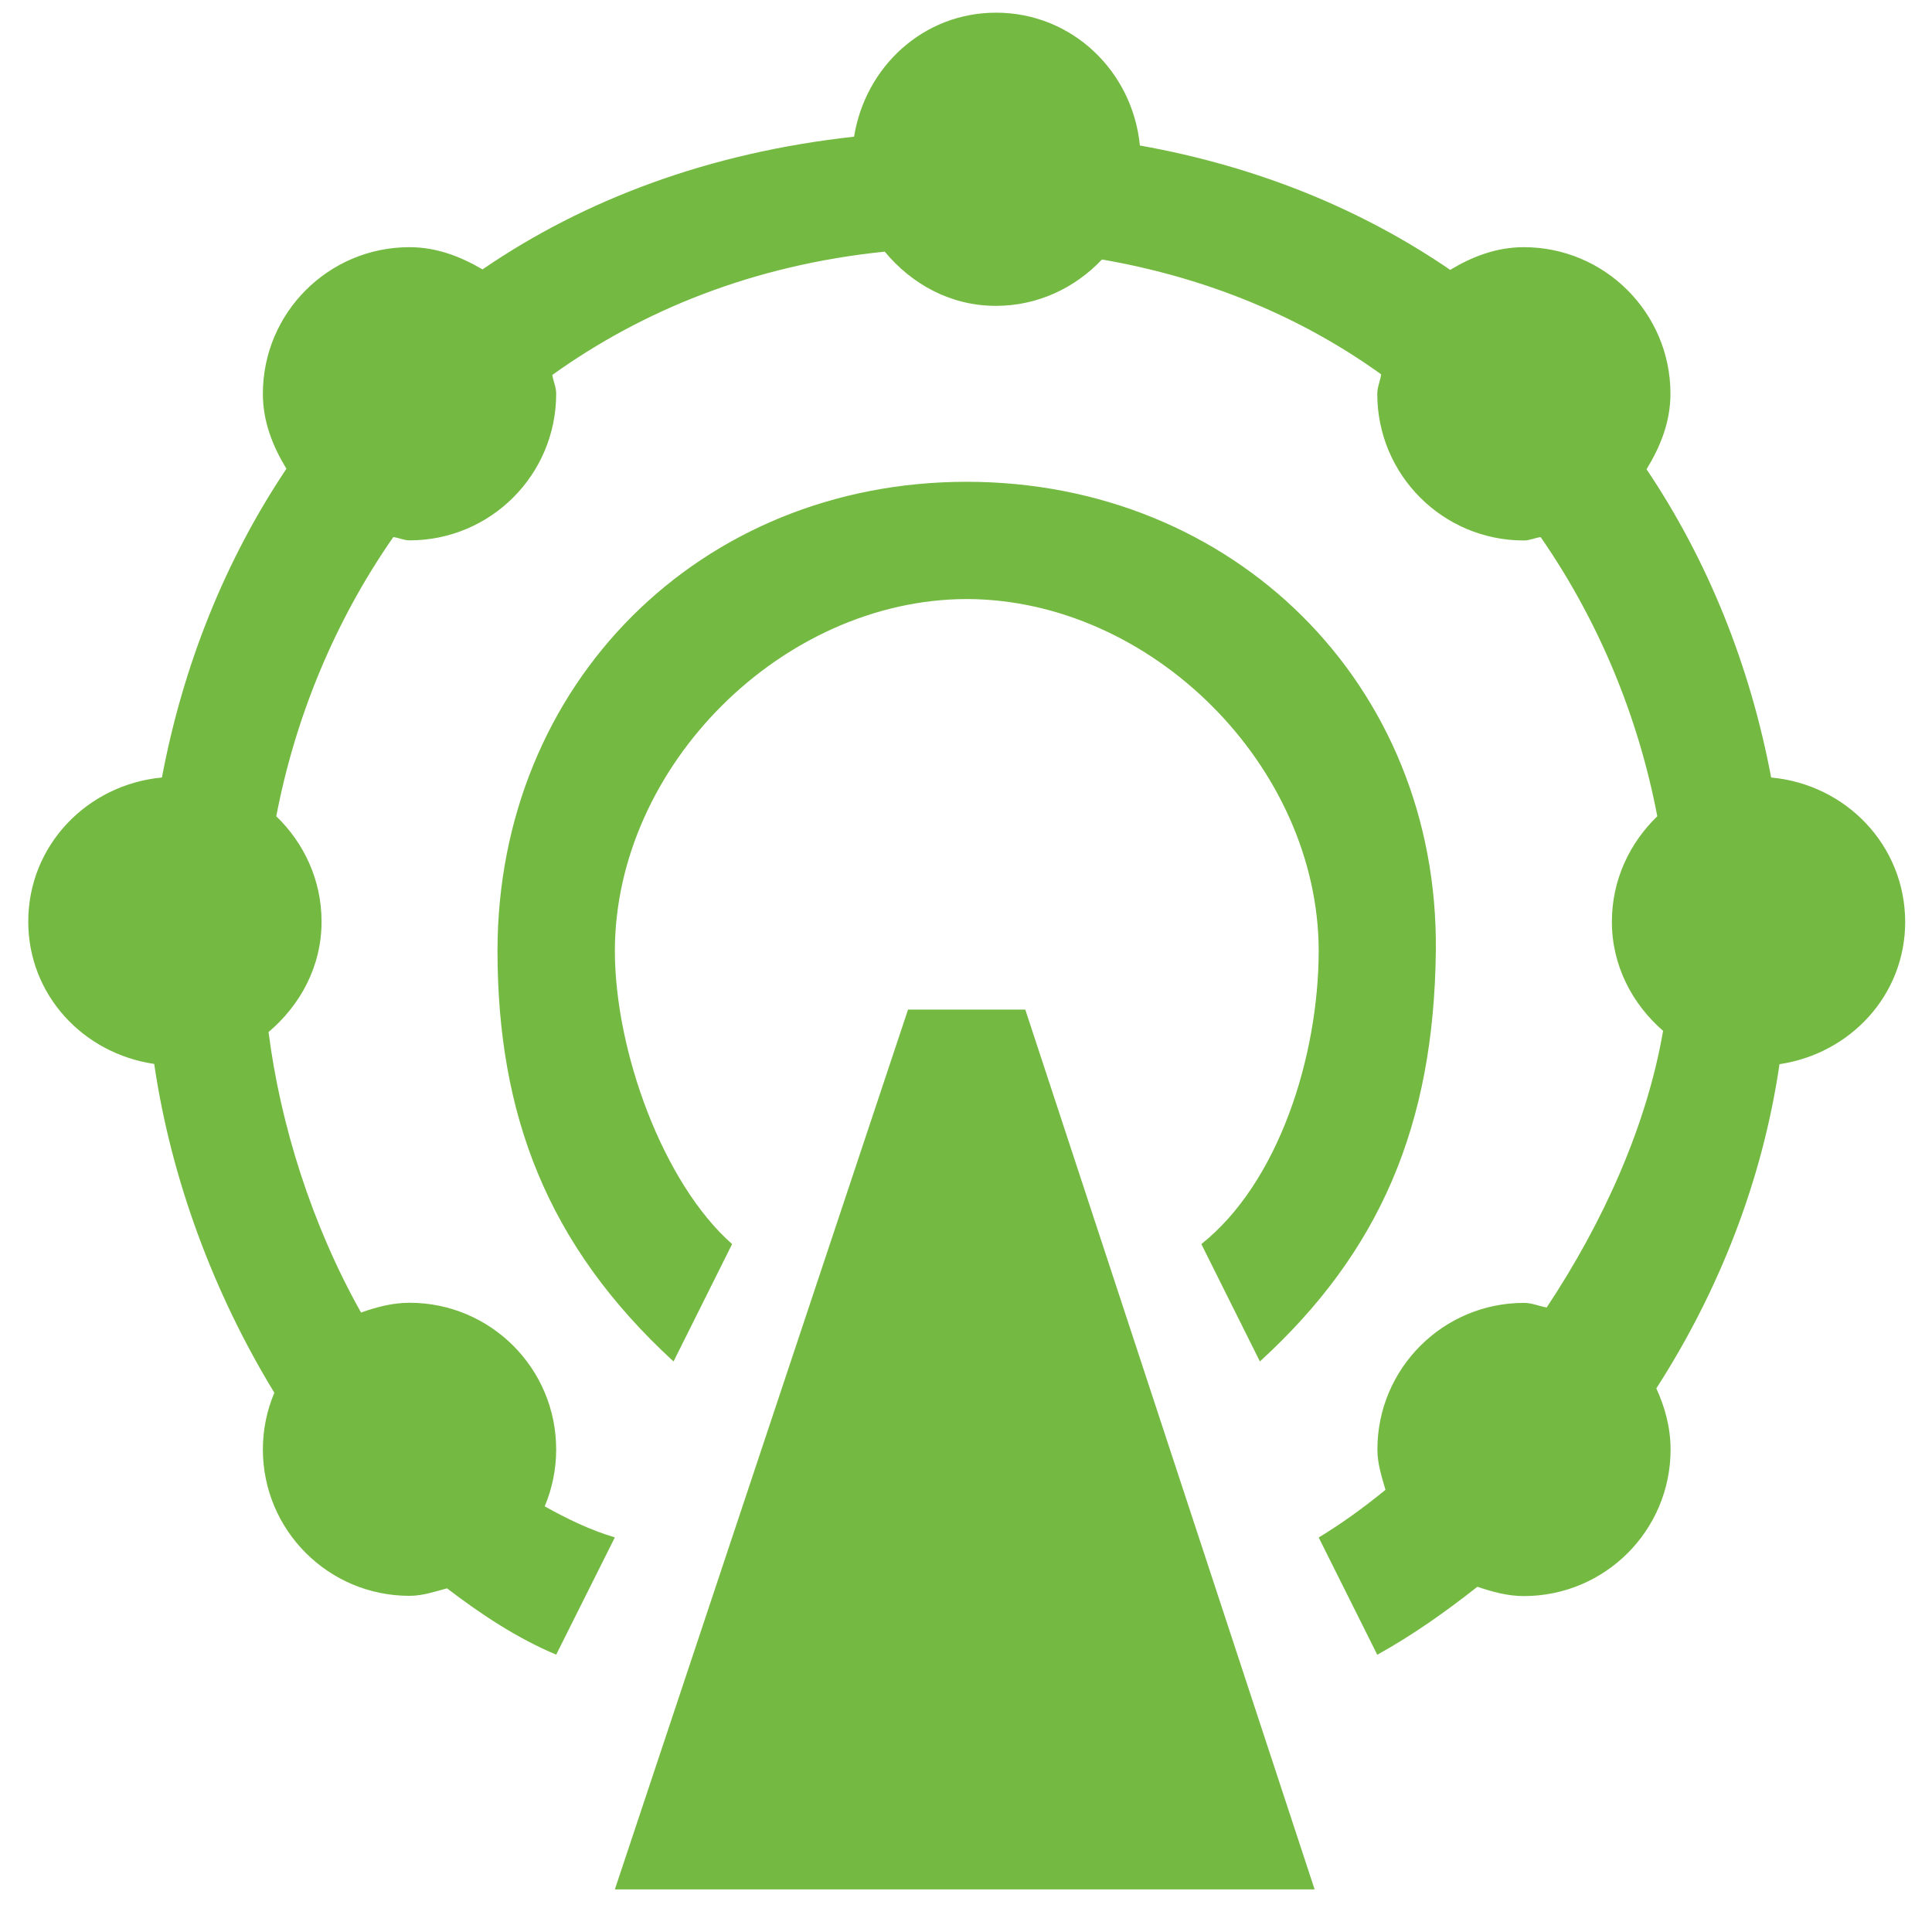 <?xml version="1.0" standalone="no"?><!DOCTYPE svg PUBLIC "-//W3C//DTD SVG 1.1//EN" "http://www.w3.org/Graphics/SVG/1.1/DTD/svg11.dtd"><svg t="1501040068675" class="icon" style="" viewBox="0 0 1024 1024" version="1.1" xmlns="http://www.w3.org/2000/svg" p-id="2425" xmlns:xlink="http://www.w3.org/1999/xlink" width="200" height="200"><defs><style type="text/css"></style></defs><path d="M667.776 721.6c63.552-58.112 92.224-125.12 93.248-217.6 1.536-141.504-107.328-248.64-248.704-248.64-141.248 0-248.576 107.072-248.64 248.64 0.064 86.272 25.984 155.776 93.312 217.6l31.04-62.208c-36.736-32.448-62.08-102.4-62.144-155.392 0.128-97.984 88.768-186.304 186.496-186.496 97.792 0.192 186.368 88.512 186.56 186.496-0.128 56.256-21.376 122.944-62.208 155.392L667.776 721.6zM481.28 535.104l-155.392 466.304 370.88 0L543.424 535.104 481.28 535.104zM938.752 412.096c-11.2-59.392-33.472-114.88-66.048-163.392 7.296-11.904 12.672-25.088 12.672-40 0-42.88-34.816-77.696-77.76-77.696-14.528 0-27.392 5.056-38.976 12.032-46.4-31.744-101.376-54.656-164.48-65.92-3.84-39.296-35.904-70.4-76.224-70.4-38.656 0-69.312 28.736-75.264 65.728C375.68 80.896 309.76 105.792 255.744 142.784 244.16 136 231.424 131.008 217.024 131.008c-42.88 0-77.696 34.752-77.696 77.696 0 14.848 5.312 27.968 12.48 39.744C119.296 297.024 97.024 352.64 85.824 412.096 46.272 415.808 14.976 448 14.976 488.448c0 39.04 29.248 69.952 66.752 75.456 9.024 61.504 31.744 121.92 63.68 174.272-3.904 9.28-6.08 19.392-6.08 30.016 0 42.88 34.752 77.632 77.696 77.632 7.04 0 13.376-2.24 19.904-3.968 18.432 14.08 37.44 26.56 57.856 35.136l31.104-62.144c-13.184-3.904-25.344-9.856-37.184-16.448 3.904-9.28 6.08-19.456 6.08-30.208 0-42.88-34.752-77.696-77.696-77.696-9.152 0-17.6 2.304-25.728 5.184-26.112-46.464-42.752-99.456-49.024-148.672 16.832-14.272 28.096-34.752 28.096-58.56 0-22.016-9.344-41.664-24-55.808 9.984-52.16 30.784-103.104 62.016-147.968 2.944 0.32 5.568 1.728 8.64 1.728 42.944 0 77.696-34.752 77.696-77.696 0-3.584-1.536-6.592-2.048-9.984 48-34.368 106.688-58.24 176.192-65.344 14.272 17.216 34.88 28.736 58.944 28.736 22.272 0 41.984-9.6 56.192-24.576 57.28 9.92 106.752 31.232 147.968 60.864-0.448 3.52-2.048 6.656-2.048 10.368 0 42.944 34.752 77.696 77.696 77.696 3.136 0 5.824-1.408 8.896-1.792 31.104 44.864 51.904 95.872 61.824 147.968-14.656 14.144-24.064 33.792-24.064 55.872 0 23.36 10.816 43.648 27.136 57.856-8.64 50.112-31.488 101.056-61.696 146.624-4.096-0.704-7.808-2.432-12.032-2.432-42.944 0-77.696 34.816-77.696 77.696 0 7.616 2.304 14.464 4.288 21.376-11.648 9.536-23.488 18.048-35.392 25.28l31.04 62.144c18.688-10.368 36.16-22.72 53.056-36.032 7.808 2.624 15.872 4.928 24.64 4.928 42.944 0 77.76-34.752 77.76-77.632 0-11.712-3.008-22.528-7.552-32.448 33.024-51.328 56.192-109.696 65.28-171.84 37.44-5.568 66.624-36.48 66.624-75.456C1009.664 447.936 978.368 415.744 938.752 412.096z" p-id="2426" fill="#74B942"></path></svg>